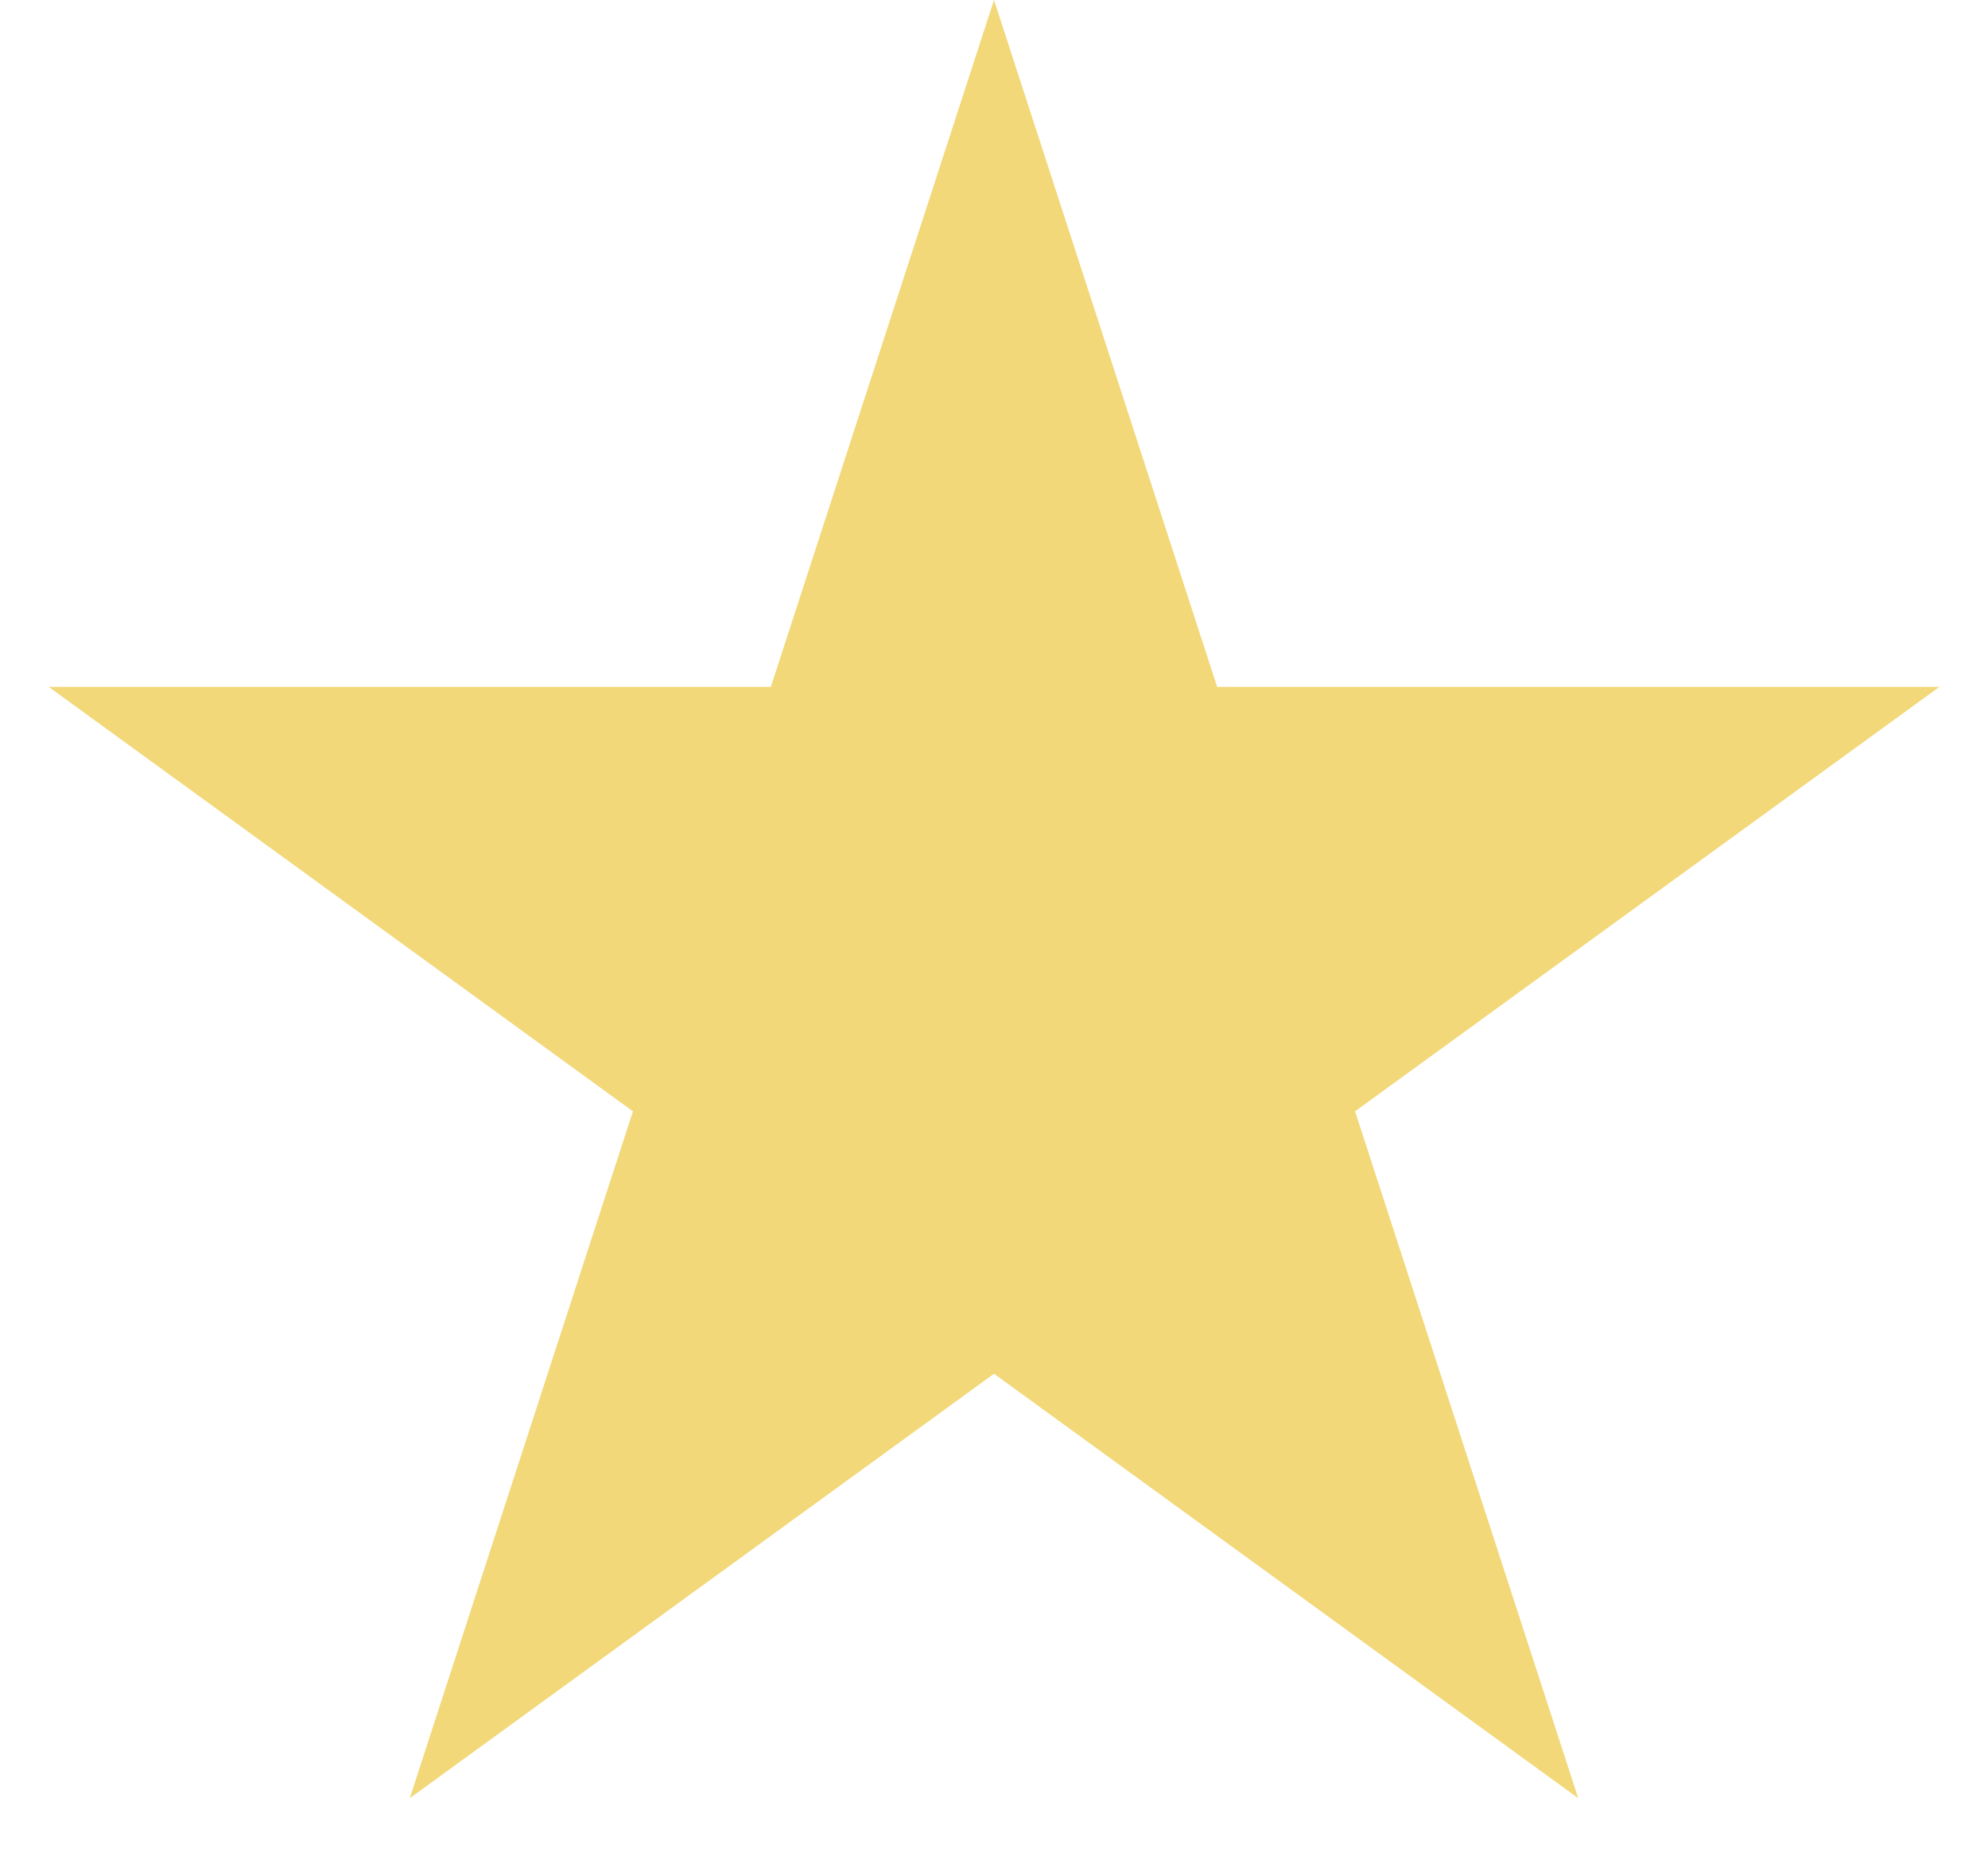 <svg width="16" height="15" fill="none" xmlns="http://www.w3.org/2000/svg"><path d="M8 0l1.796 5.528h5.813l-4.703 3.416 1.796 5.528L8 11.056l-4.702 3.416 1.796-5.528L.392 5.528h5.812L8 0z" fill="#F2D879"/></svg>